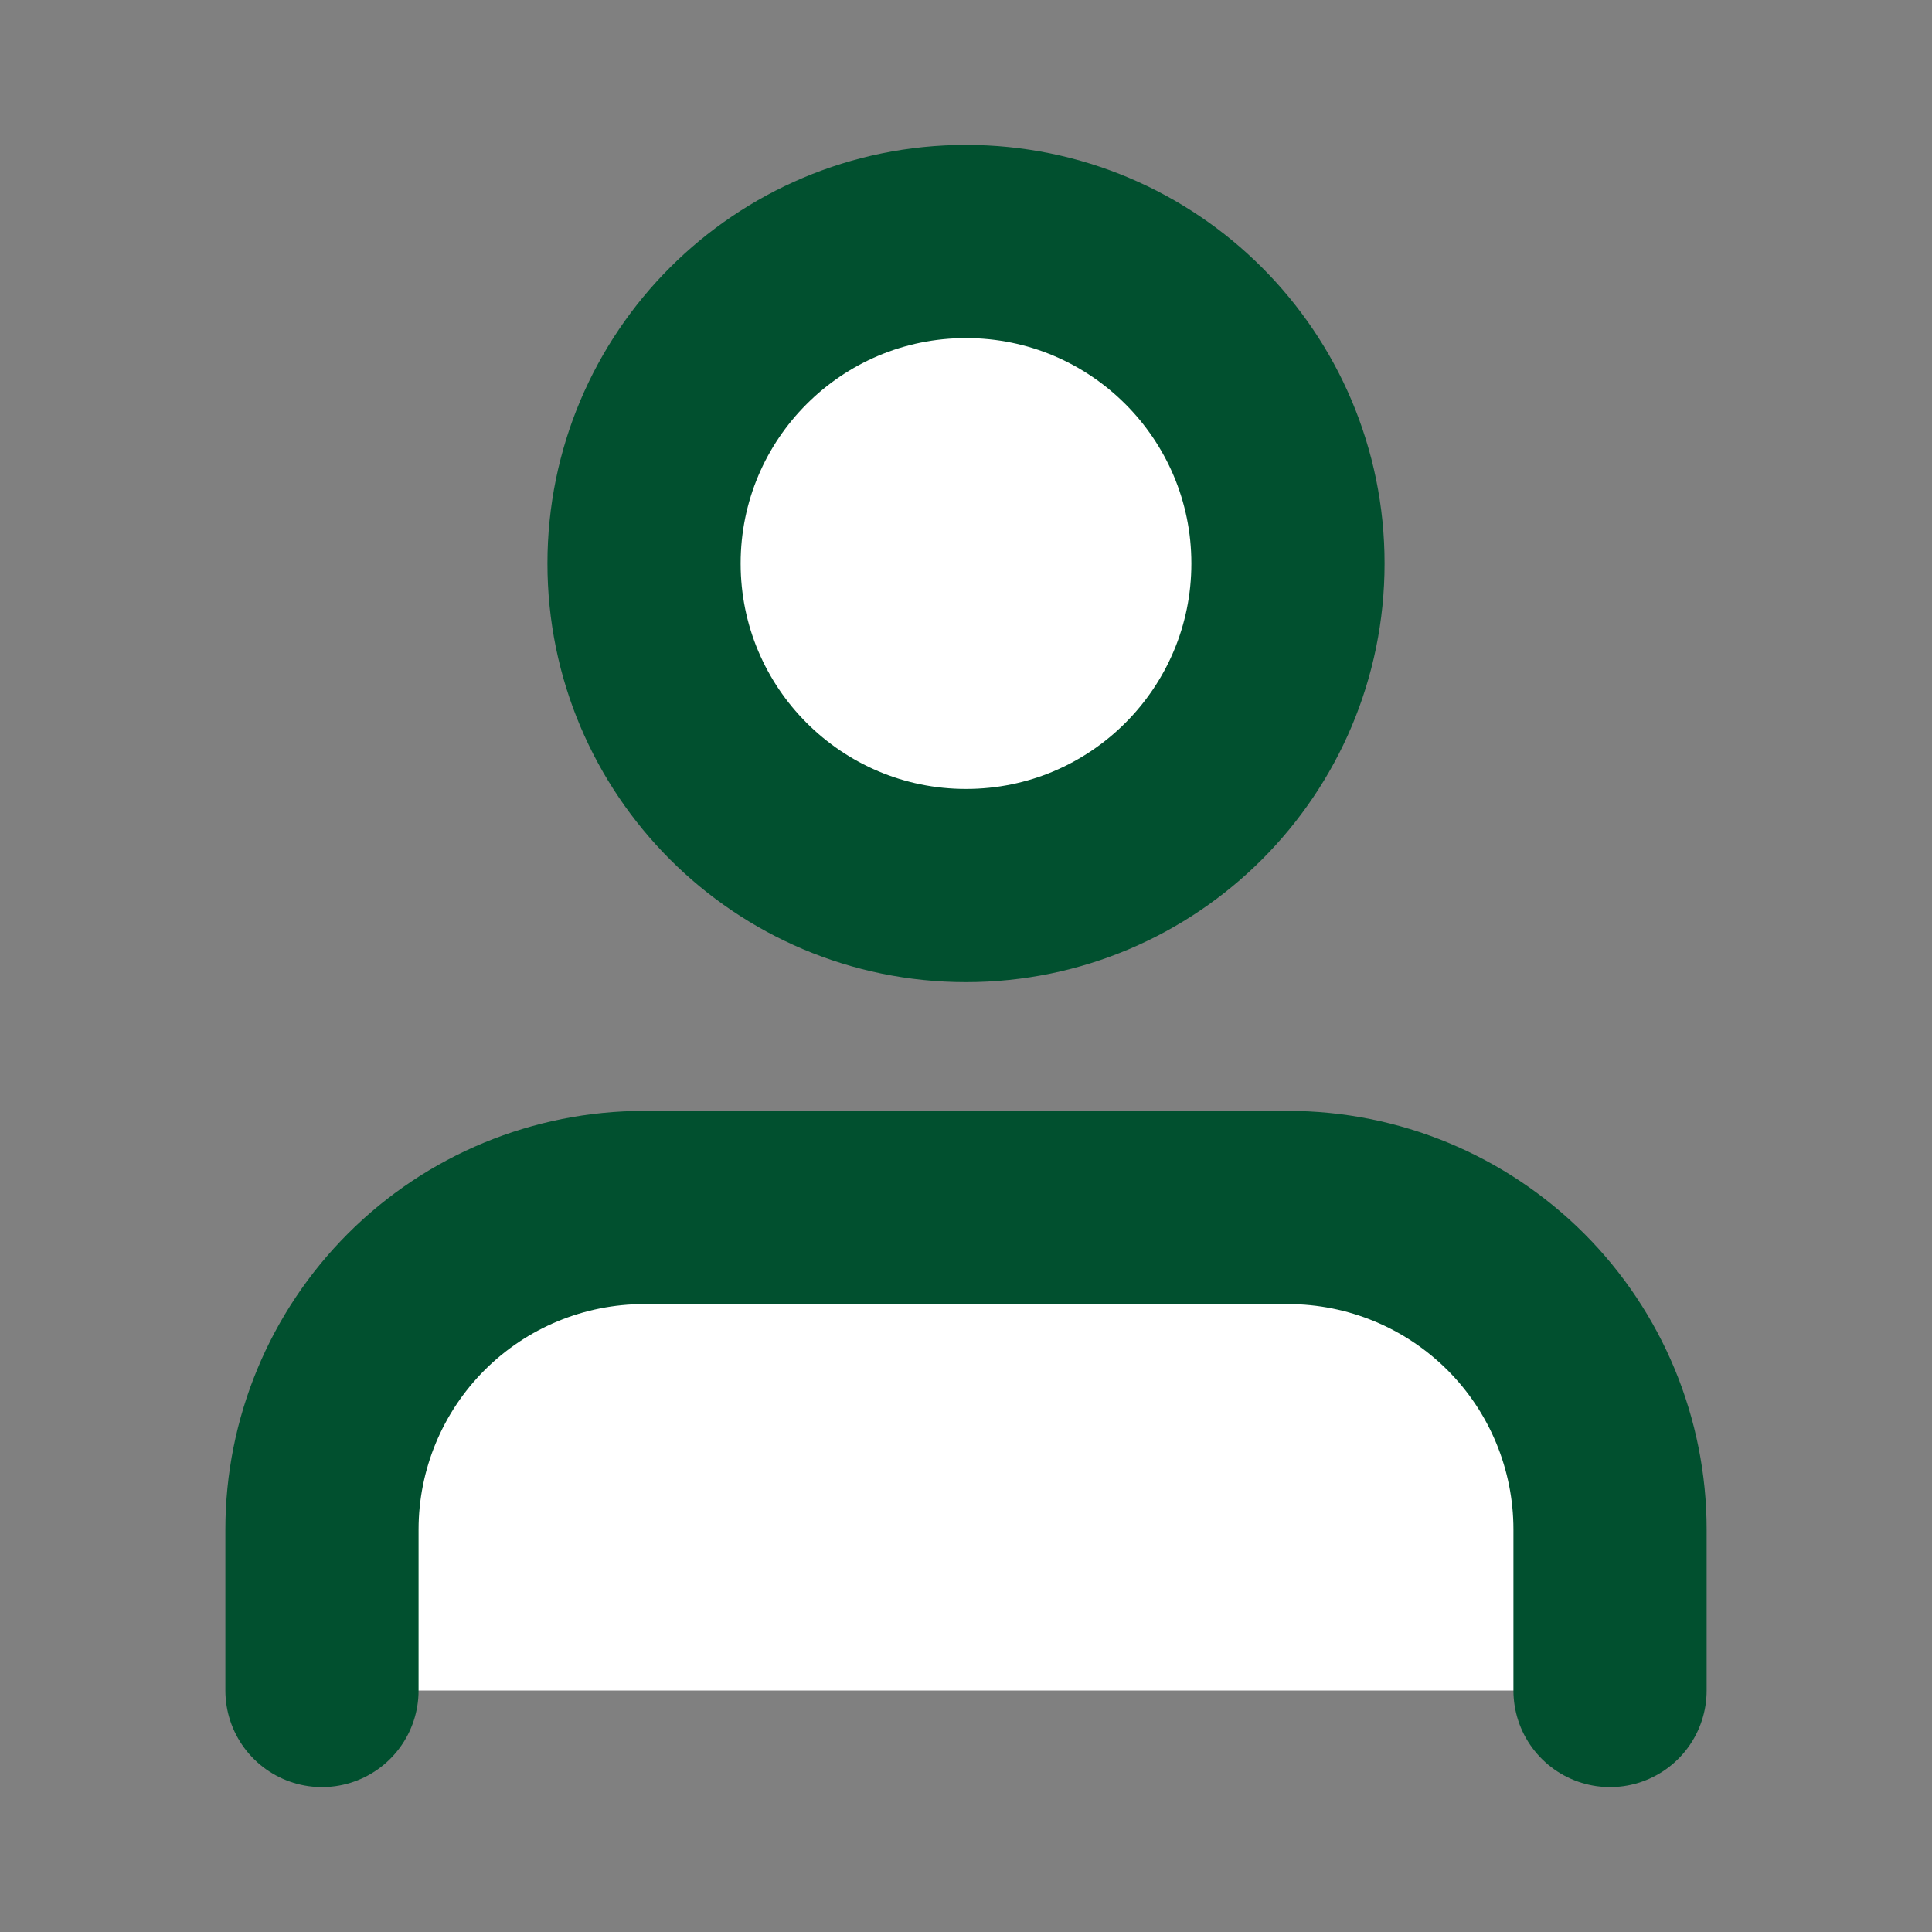 <!-- <svg width="20" height="20" viewBox="0 0 20 20" fill="none" xmlns="http://www.w3.org/2000/svg">
<path d="M16.6668 17.5V15.8333C16.6668 14.9493 16.3156 14.1014 15.6905 13.4763C15.0654 12.8512 14.2176 12.5 13.3335 12.5H6.66683C5.78277 12.5 4.93493 12.8512 4.30981 13.4763C3.68469 14.1014 3.3335 14.9493 3.3335 15.8333V17.5" stroke="#01502F" stroke-width="2" stroke-linecap="round" stroke-linejoin="round"/>
<path d="M9.99984 9.16667C11.8408 9.16667 13.3332 7.67428 13.3332 5.83333C13.3332 3.99238 11.8408 2.5 9.99984 2.5C8.15889 2.5 6.6665 3.99238 6.6665 5.83333C6.6665 7.67428 8.15889 9.16667 9.99984 9.16667Z" stroke="#01502F" stroke-width="2" stroke-linecap="round" stroke-linejoin="round"/>
</svg> -->


<svg width="20" height="20" viewBox="0 0 20 20" xmlns="http://www.w3.org/2000/svg">
    <rect x="0" y="0" width="20" height="20" fill="#808080" stroke="none"/>
    <path d="M16.667 17.5V15.833C16.667 14.949 16.316 14.101 15.691 13.476C15.065 12.851 14.218 12.5 13.334 12.5H6.667C5.783 12.5 4.935 12.851 4.31 13.476C3.685 14.101 3.333 14.949 3.333 15.833V17.5" stroke="#01502F" stroke-width="2" stroke-linecap="round" stroke-linejoin="round" fill="#FFFFFF" />
    <path d="M10 9.167C11.841 9.167 13.333 7.674 13.333 5.833C13.333 3.992 11.841 2.5 10 2.5C8.159 2.5 6.667 3.992 6.667 5.833C6.667 7.674 8.159 9.167 10 9.167Z" stroke="#01502F" stroke-width="2" stroke-linecap="round" stroke-linejoin="round" fill="#FFFFFF" />
</svg>
